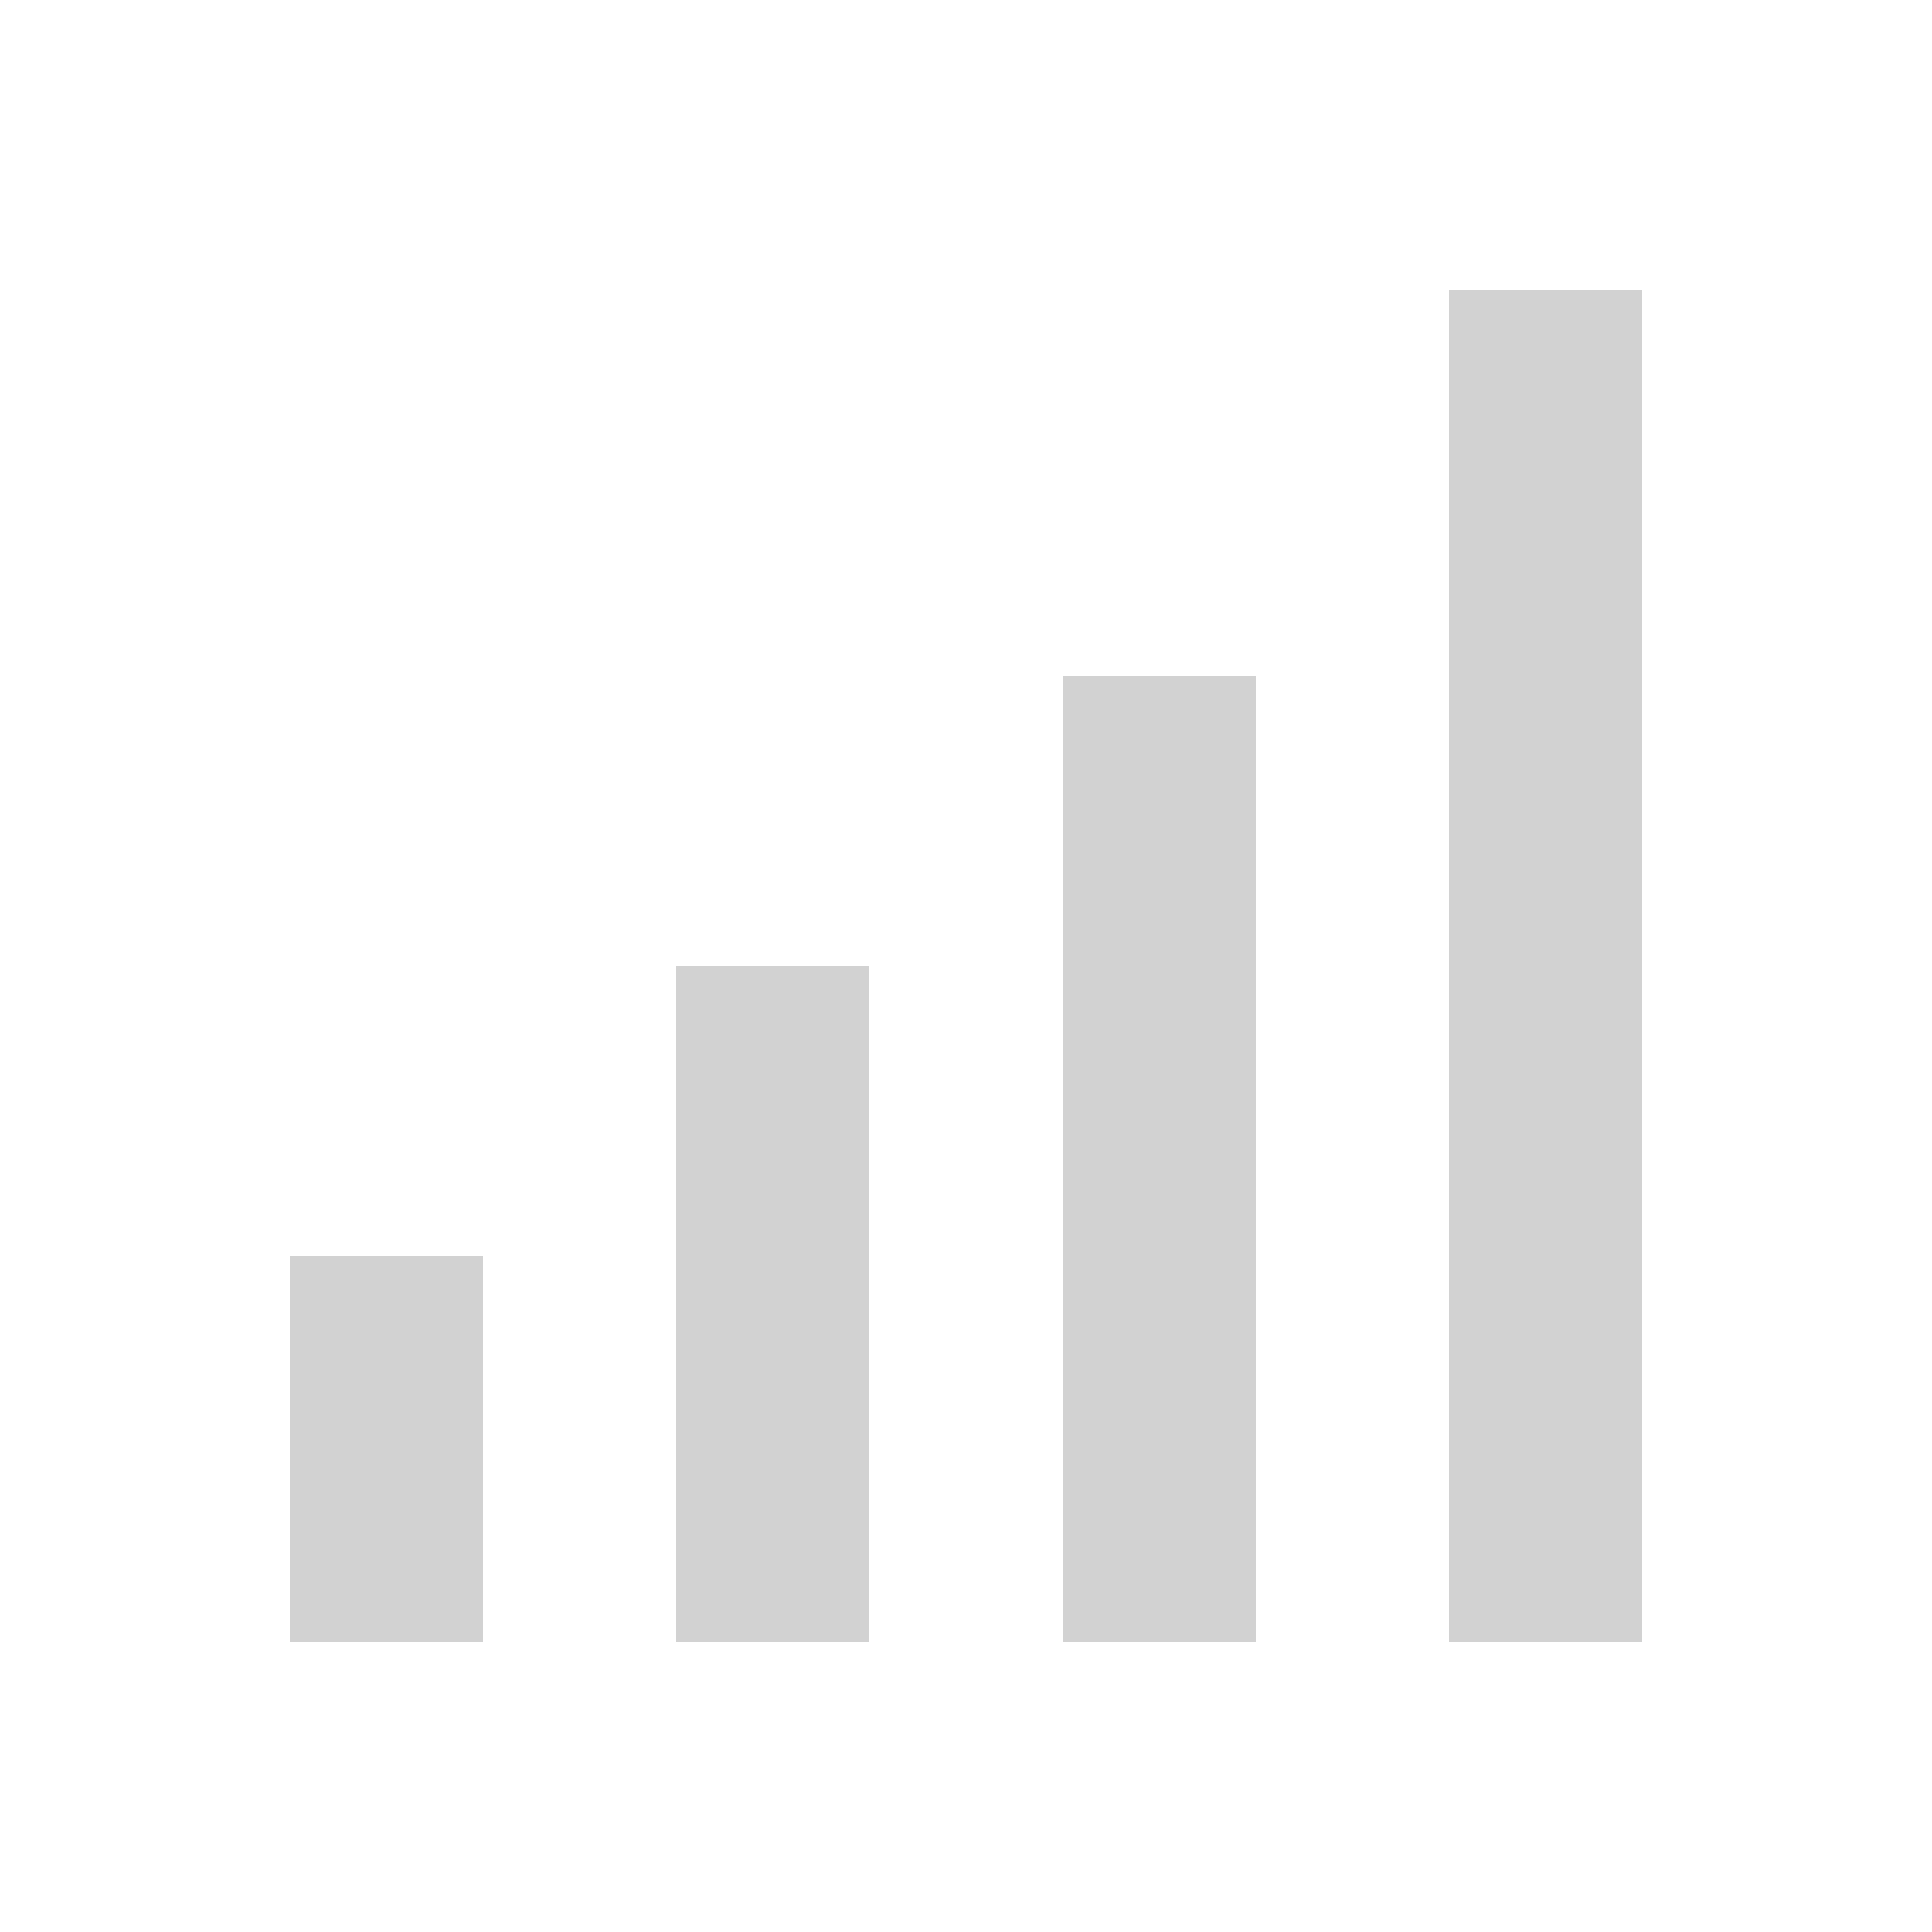 <svg xmlns="http://www.w3.org/2000/svg" width="20" height="20"><defs><linearGradient id="v"><stop offset="0" stop-color="#ffb401"/><stop offset="1" stop-color="#c68c00"/></linearGradient><linearGradient id="i"><stop offset="0" stop-color="#b0b0b0"/><stop offset="1" stop-color="#585858" stop-opacity="0"/></linearGradient><linearGradient id="e"><stop offset="0" stop-color="#e90808"/><stop offset="1" stop-color="#b60000"/></linearGradient><linearGradient id="c"><stop offset="0" stop-color="#eece33" stop-opacity=".951"/><stop offset=".611" stop-color="#ff734e" stop-opacity=".819"/><stop offset="1" stop-color="#ff2d2d" stop-opacity="0"/></linearGradient><linearGradient id="d"><stop offset="0" stop-color="#060606"/><stop offset="1" stop-color="#343434"/></linearGradient><linearGradient id="a"><stop offset="0" stop-color="#060606"/><stop offset="1" stop-color="#2a2a2a"/></linearGradient><linearGradient id="b"><stop offset="0" stop-color="#060606"/><stop offset="1" stop-color="#2a2a2a"/></linearGradient><linearGradient id="f"><stop offset="0" stop-color="#eece33" stop-opacity=".951"/><stop offset=".611" stop-color="#ff734e" stop-opacity=".819"/><stop offset="1" stop-color="#ff2d2d" stop-opacity="0"/></linearGradient><linearGradient id="g"><stop offset="0" stop-color="#e90808"/><stop offset="1" stop-color="#b60000"/></linearGradient><linearGradient x1="16.898" y1="20.738" x2="9.202" y2="-2.351" id="h" gradientUnits="userSpaceOnUse"><stop offset="0" stop-color="#060606"/><stop offset="1" stop-color="#343434"/></linearGradient><linearGradient x1="16.898" y1="20.738" x2="9.202" y2="-2.351" id="j" gradientUnits="userSpaceOnUse"><stop offset="0" stop-color="#060606" stop-opacity="0"/><stop offset=".343" stop-color="#fff" stop-opacity="0"/><stop offset="1" stop-color="#fff"/></linearGradient><linearGradient id="k"><stop offset="0" stop-color="#7c7c7c" stop-opacity="0"/><stop offset="1" stop-color="#fff"/></linearGradient><linearGradient id="l"><stop offset="0" stop-color="#eece33" stop-opacity=".951"/><stop offset=".611" stop-color="#ff734e" stop-opacity=".819"/><stop offset="1" stop-color="#ff2d2d" stop-opacity="0"/></linearGradient><linearGradient id="m"><stop offset="0" stop-color="#e90808"/><stop offset="1" stop-color="#b60000"/></linearGradient><linearGradient x1="16.898" y1="20.738" x2="9.202" y2="-2.351" id="n" gradientUnits="userSpaceOnUse"><stop offset="0" stop-color="#060606" stop-opacity="0"/><stop offset=".343" stop-color="#fff" stop-opacity="0"/><stop offset="1" stop-color="#fff"/></linearGradient><linearGradient id="o"><stop offset="0" stop-color="#e90808"/><stop offset="1" stop-color="#b60000"/></linearGradient><linearGradient id="p"><stop offset="0" stop-color="#eece33" stop-opacity=".951"/><stop offset=".514" stop-color="#e85708" stop-opacity=".957"/><stop offset="1" stop-color="#e80808" stop-opacity="0"/></linearGradient><linearGradient id="q"><stop offset="0" stop-color="#e90808"/><stop offset="1" stop-color="#b60000"/></linearGradient><linearGradient id="r"><stop offset="0" stop-color="#3ae" stop-opacity=".951"/><stop offset=".611" stop-color="#4ebeff" stop-opacity=".819"/><stop offset="1" stop-color="#2db2ff" stop-opacity="0"/></linearGradient><linearGradient id="s"><stop offset="0" stop-color="#0897e9"/><stop offset="1" stop-color="#0074b6"/></linearGradient><linearGradient id="t"><stop offset="0" stop-color="#e90808"/><stop offset="1" stop-color="#b60000"/></linearGradient><linearGradient id="u"><stop offset="0" stop-color="#0897e9"/><stop offset="1" stop-color="#0074b6"/></linearGradient></defs><path fill="#d2d2d2" d="M17 3h-2v14h2zM13 7h-2v10h2zM9 10H7v7h2zM5 13H3v4h2z"/></svg>